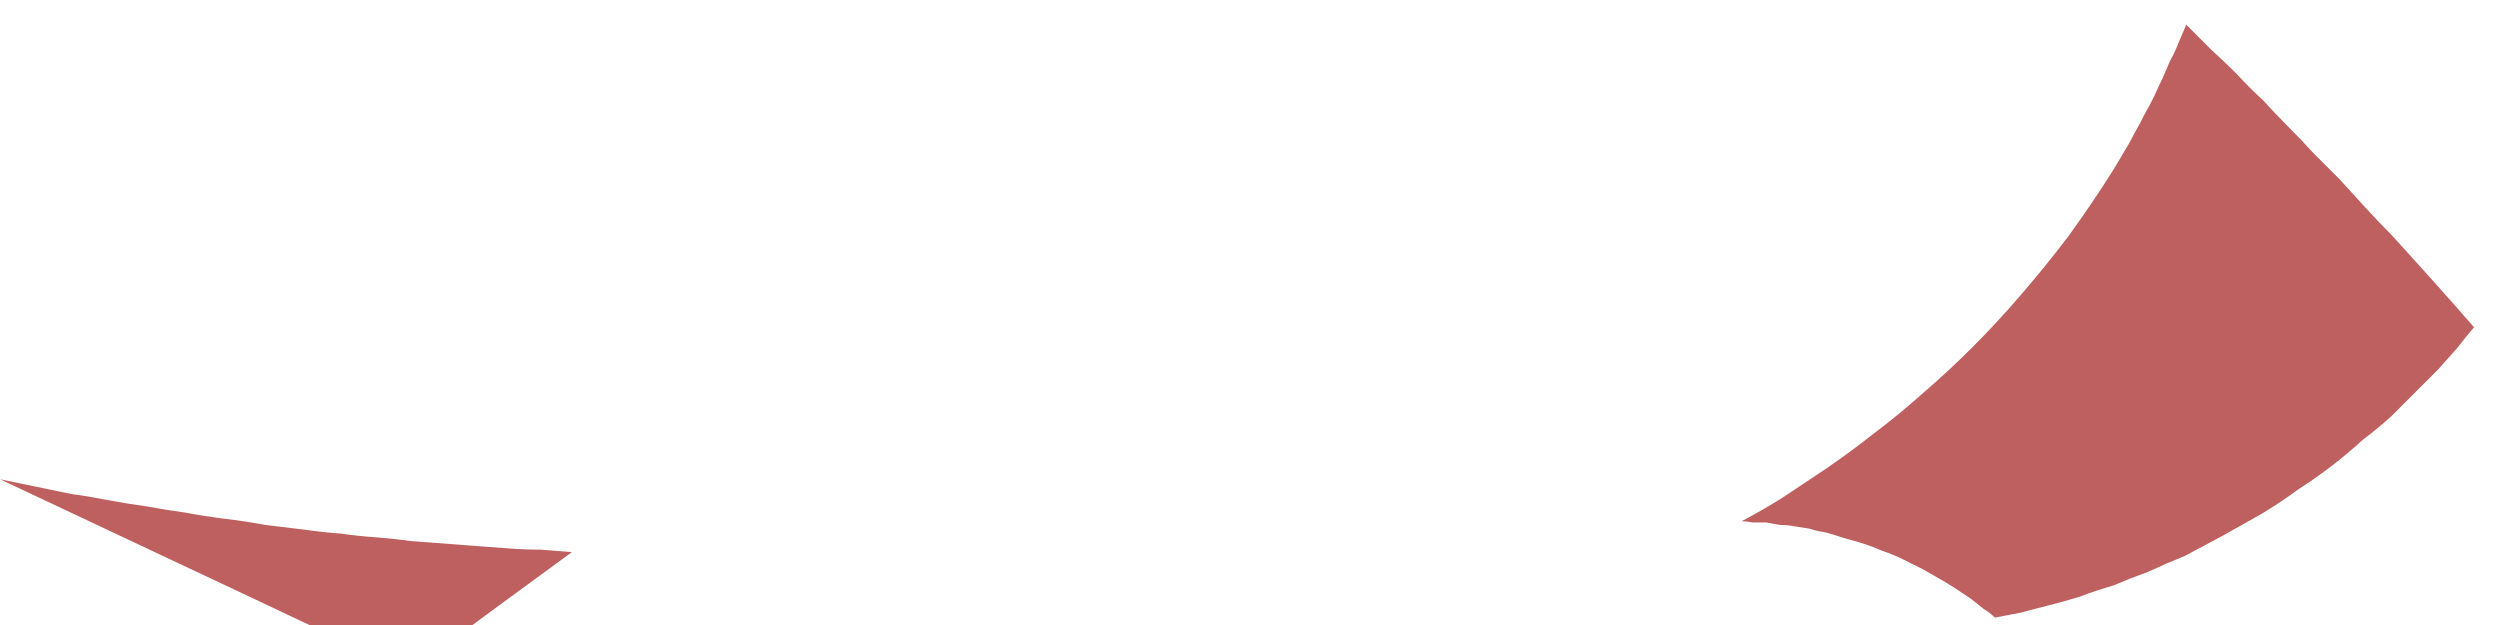 <?xml version="1.0" encoding="UTF-8" standalone="no"?>
<svg xmlns:xlink="http://www.w3.org/1999/xlink" height="25.3px" width="101.2px" xmlns="http://www.w3.org/2000/svg">
  <g transform="matrix(1.0, 0.0, 0.0, 1.0, 49.05, 73.15)">
    <path d="M-49.05 -53.75 Q-48.35 -53.6 -47.6 -53.45 -46.85 -53.3 -46.15 -53.15 -45.4 -53.05 -44.65 -52.9 -43.85 -52.75 -43.1 -52.65 -42.3 -52.5 -41.55 -52.4 -40.75 -52.25 -39.95 -52.15 -39.1 -52.05 -38.3 -51.9 -37.5 -51.8 -36.65 -51.7 -35.95 -51.6 -35.25 -51.55 -34.55 -51.45 -33.85 -51.4 -33.15 -51.35 -32.45 -51.25 -31.8 -51.2 -31.1 -51.15 -30.45 -51.1 -29.8 -51.05 -29.1 -51.0 -28.45 -50.95 -27.8 -50.9 -27.15 -50.9 -26.55 -50.85 -25.9 -50.8 -28.1 -49.2 -32.5 -45.95 -38.1 -48.6 -49.05 -53.75 L-49.05 -53.75 M31.7 -48.15 Q31.5 -48.35 31.25 -48.5 31.0 -48.7 30.75 -48.9 30.45 -49.1 30.15 -49.3 29.85 -49.5 29.5 -49.7 29.15 -49.9 28.8 -50.1 28.4 -50.3 28.0 -50.5 27.6 -50.7 27.15 -50.85 26.7 -51.05 26.2 -51.2 25.85 -51.3 25.5 -51.4 25.2 -51.5 24.85 -51.6 24.5 -51.65 24.2 -51.75 23.9 -51.8 23.55 -51.85 23.3 -51.9 23.0 -51.9 22.7 -51.95 22.45 -52.0 22.15 -52.0 21.9 -52.0 21.65 -52.05 21.45 -52.05 22.3 -52.5 23.1 -53.0 24.0 -53.6 24.9 -54.2 25.85 -54.85 26.8 -55.6 27.8 -56.35 28.75 -57.2 29.8 -58.1 30.75 -59.05 31.8 -60.1 32.7 -61.15 33.7 -62.3 34.65 -63.55 35.6 -64.85 36.45 -66.2 36.7 -66.6 36.9 -66.95 37.15 -67.35 37.35 -67.75 37.55 -68.1 37.75 -68.5 37.95 -68.85 38.15 -69.25 38.3 -69.6 38.5 -70.0 38.65 -70.35 38.8 -70.7 39.0 -71.05 39.15 -71.45 39.3 -71.8 39.45 -72.15 39.95 -71.65 40.45 -71.15 41.0 -70.65 41.5 -70.15 42.0 -69.6 42.55 -69.1 43.05 -68.55 43.55 -68.05 44.1 -67.5 44.6 -66.95 45.1 -66.45 45.65 -65.9 46.15 -65.35 46.7 -64.75 47.2 -64.2 47.75 -63.65 49.8 -61.4 51.1 -59.9 50.75 -59.5 50.45 -59.1 50.05 -58.65 49.65 -58.2 49.2 -57.75 48.75 -57.3 48.25 -56.8 47.75 -56.3 47.2 -55.8 46.6 -55.35 46.0 -54.8 45.35 -54.3 44.7 -53.8 44.0 -53.35 43.25 -52.8 42.5 -52.35 41.7 -51.9 40.9 -51.45 40.15 -51.05 39.4 -50.65 38.65 -50.35 37.9 -50.0 37.2 -49.75 36.5 -49.45 35.8 -49.25 35.15 -49.0 34.5 -48.8 33.9 -48.65 33.3 -48.5 32.75 -48.35 32.2 -48.25 31.7 -48.15 L31.7 -48.15" fill="#bf6060" fill-rule="evenodd" stroke="none"/>
    <path d="M53.5 -48.2 Q53.75 -48.05 53.95 -47.95 54.2 -47.85 54.4 -47.8 54.65 -47.7 54.85 -47.65 55.1 -47.6 55.35 -47.6 55.55 -47.6 55.8 -47.65 56.0 -47.65 56.25 -47.75 56.45 -47.8 56.7 -47.95 56.95 -48.05 57.15 -48.25 56.8 -48.0 56.5 -47.8 56.25 -47.6 56.0 -47.5 55.75 -47.35 55.55 -47.3 55.3 -47.25 55.1 -47.2 54.9 -47.2 54.7 -47.25 54.5 -47.3 54.25 -47.35 54.05 -47.45 53.8 -47.6 53.55 -47.75 53.25 -47.95 53.35 -48.05 53.5 -48.2 L53.5 -48.2" fill="#0d0d0d" fill-rule="evenodd" stroke="none"/>
  </g>
</svg>
